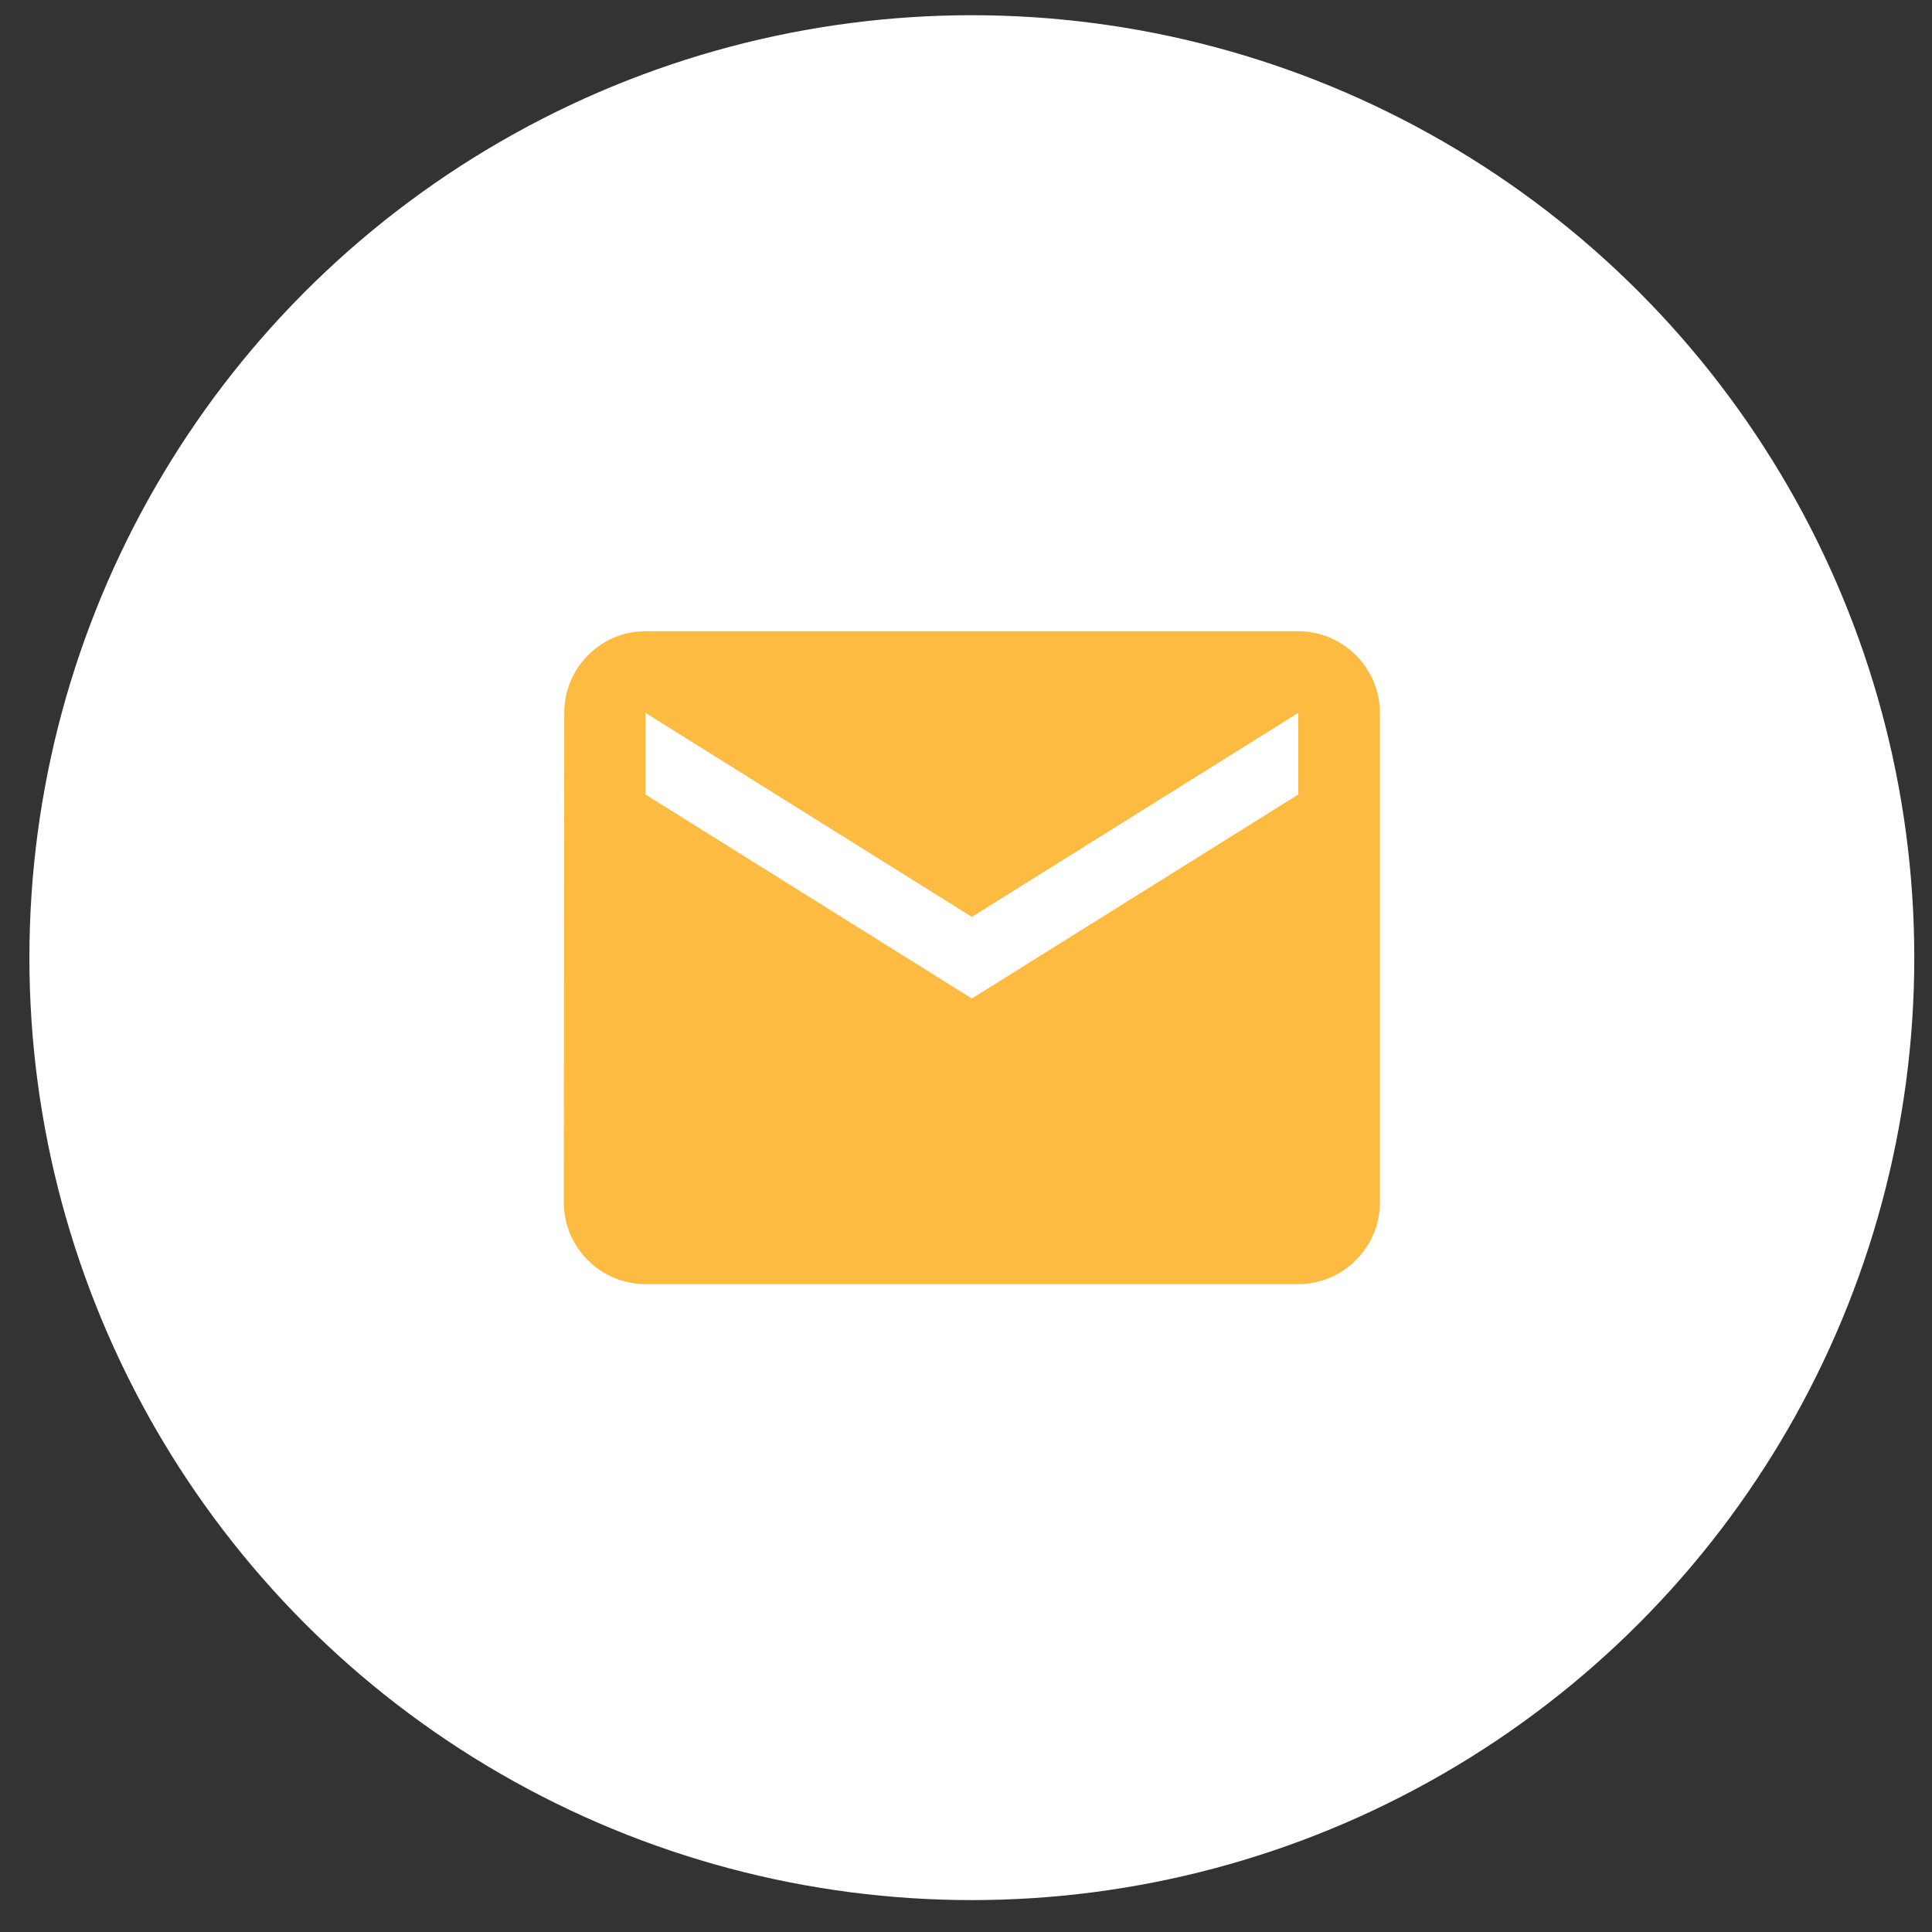 <svg width="41" height="41" viewBox="0 0 41 41" fill="none" xmlns="http://www.w3.org/2000/svg">
<rect x="0" y="0" width="41" height="41" fill="#333333" stroke="none"/>
<g id="Group 23">
<circle id="Ellipse 3" cx="20.624" cy="20.323" r="20" fill="white"/>
<path id="icon/content/mail_24px" fill-rule="evenodd" clip-rule="evenodd" d="M13.697 13.396H27.551C28.504 13.396 29.283 14.176 29.283 15.128V25.519C29.283 26.472 28.504 27.251 27.551 27.251H13.697C12.744 27.251 11.965 26.472 11.965 25.519L11.974 15.128C11.974 14.176 12.744 13.396 13.697 13.396ZM20.624 21.19L27.551 16.86V15.128L20.624 19.458L13.697 15.128V16.86L20.624 21.19Z" fill="#FEBB42"/>
</g>
</svg>
